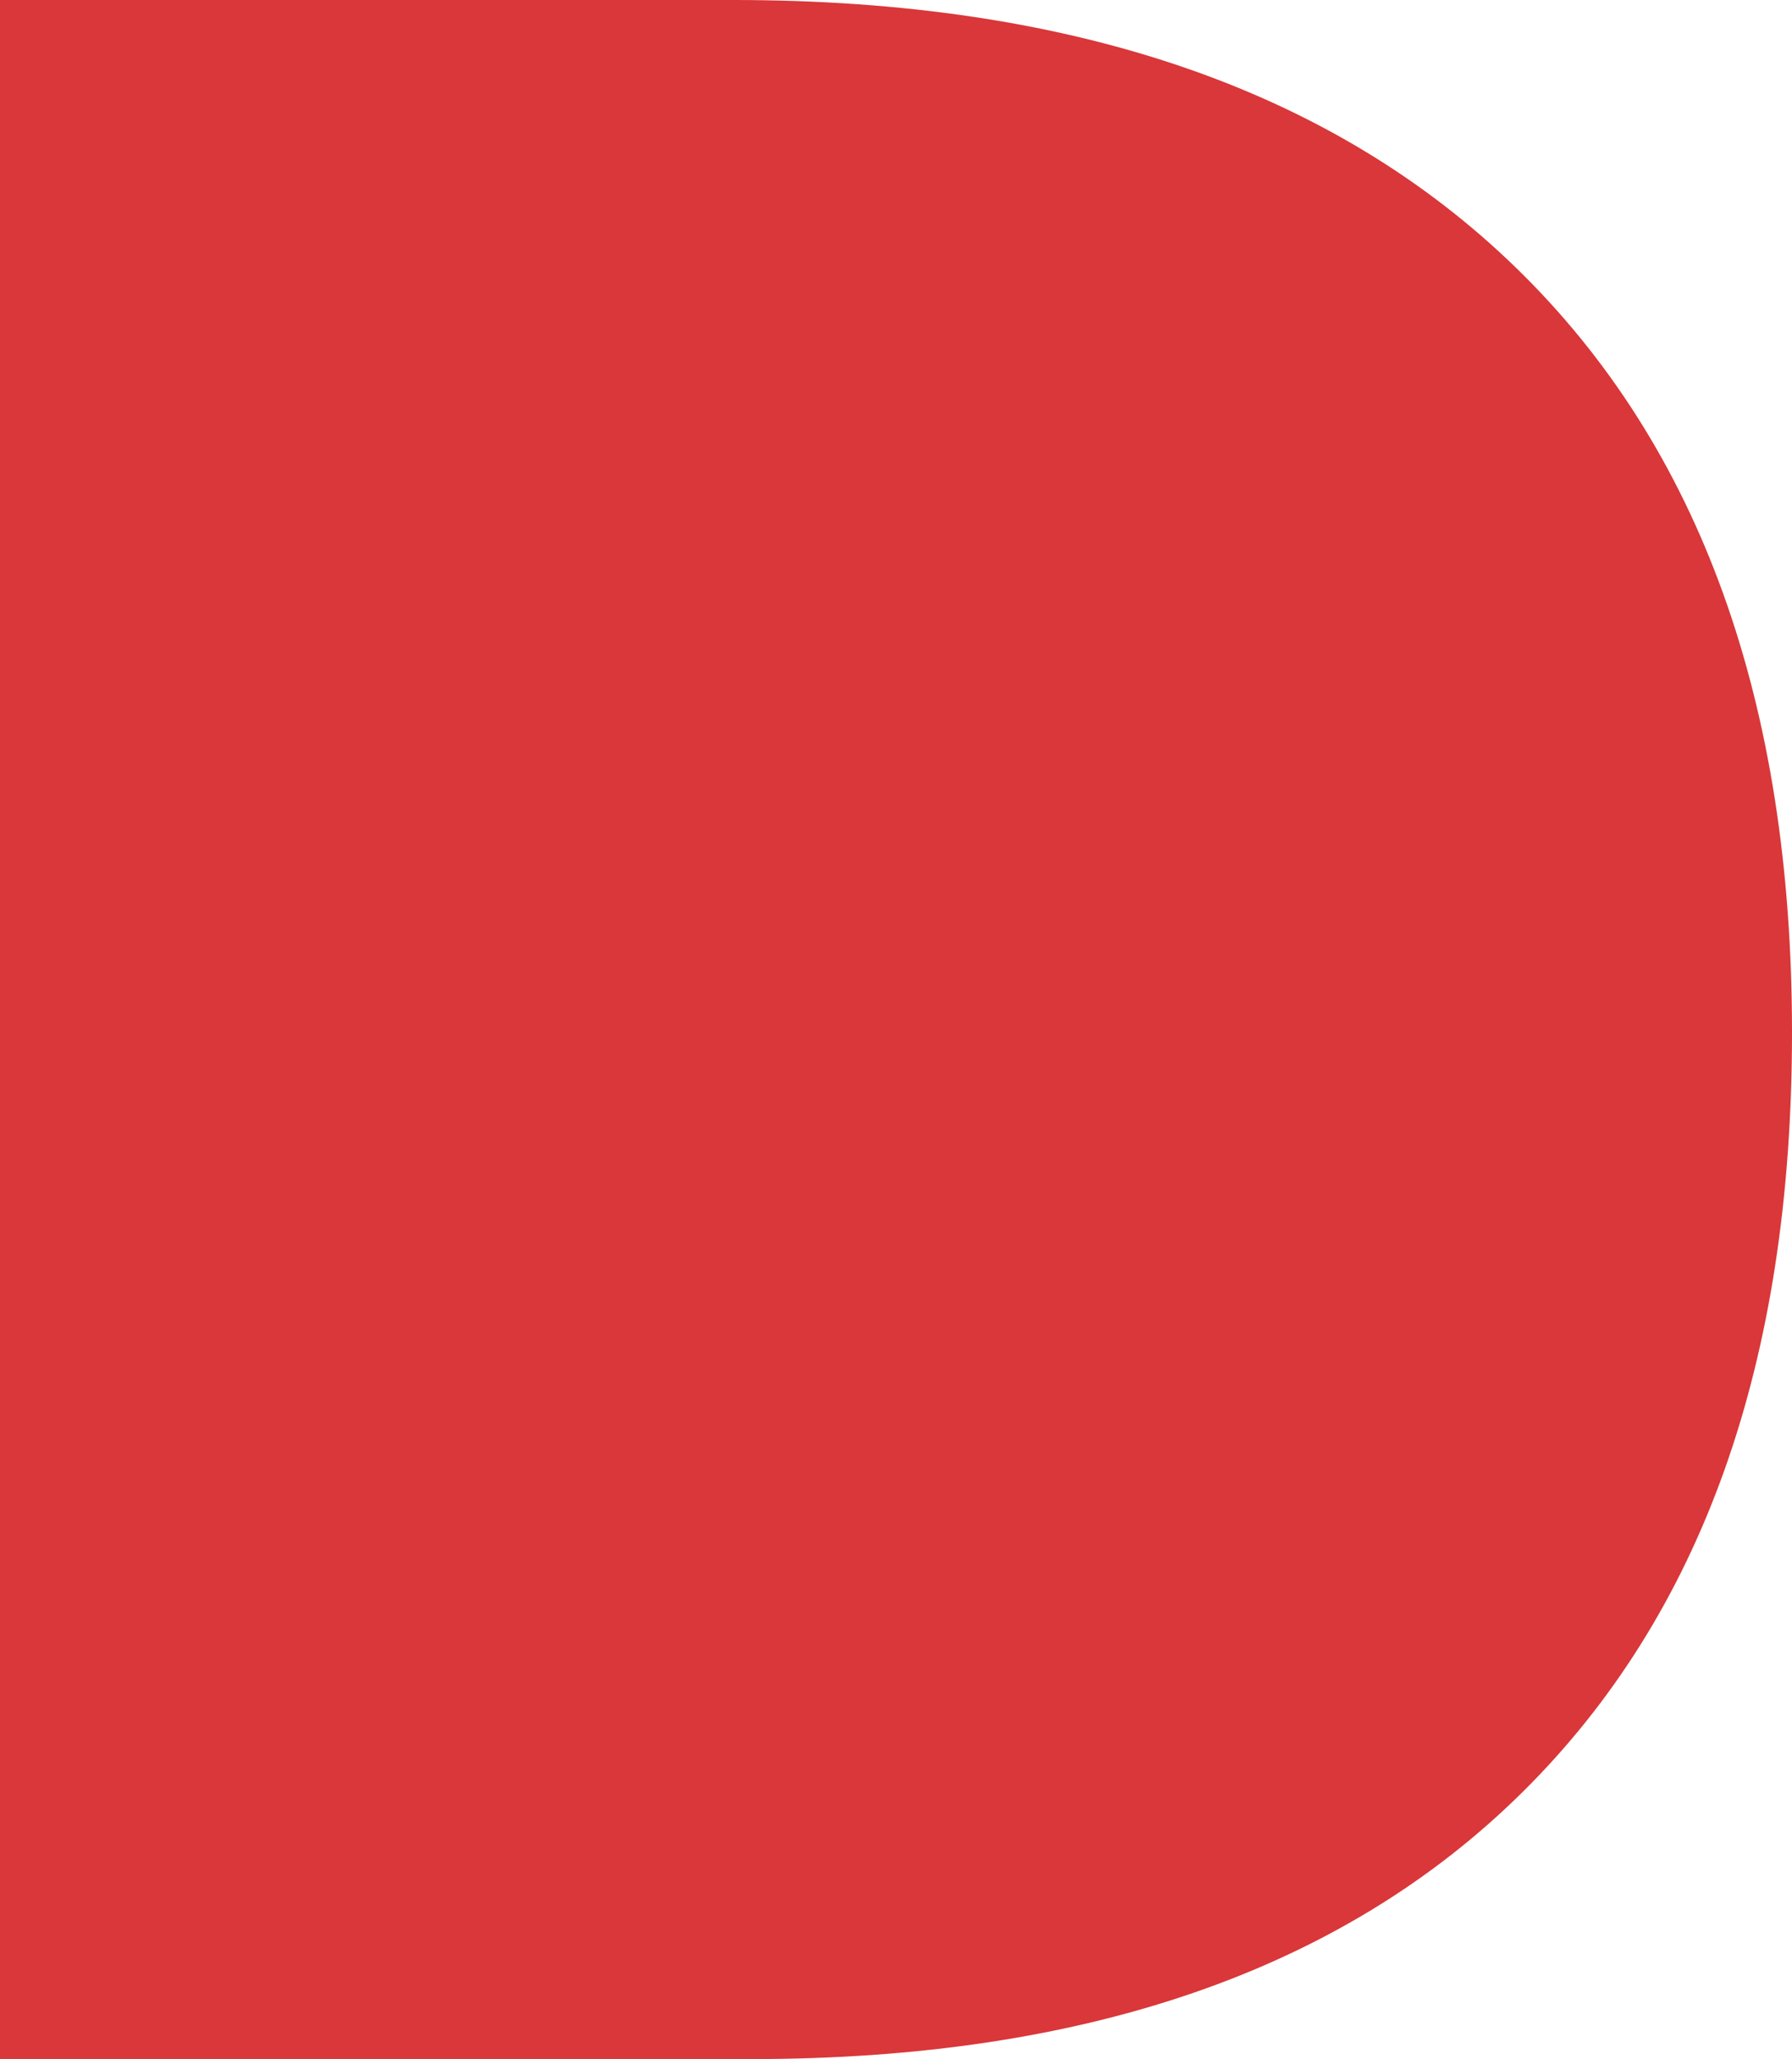 <?xml version="1.0" encoding="UTF-8"?>
<svg id="Layer_2" xmlns="http://www.w3.org/2000/svg" width="619.68" height="711.92" viewBox="0 0 619.68 711.92">
  <defs>
    <style>
      .cls-1 {
        fill: #d93739;
      }
    </style>
  </defs>
  <g id="Layer_1-2" data-name="Layer_1">
    <path class="cls-1" d="M0,0h253.69c116.97,0,207.22,30.93,270.73,92.75,63.5,61.84,95.26,149.91,95.26,264.21s-31.08,201.22-93.25,262.71c-62.17,61.51-151.08,92.25-266.72,92.25H0V0Z"/>
  </g>
</svg>